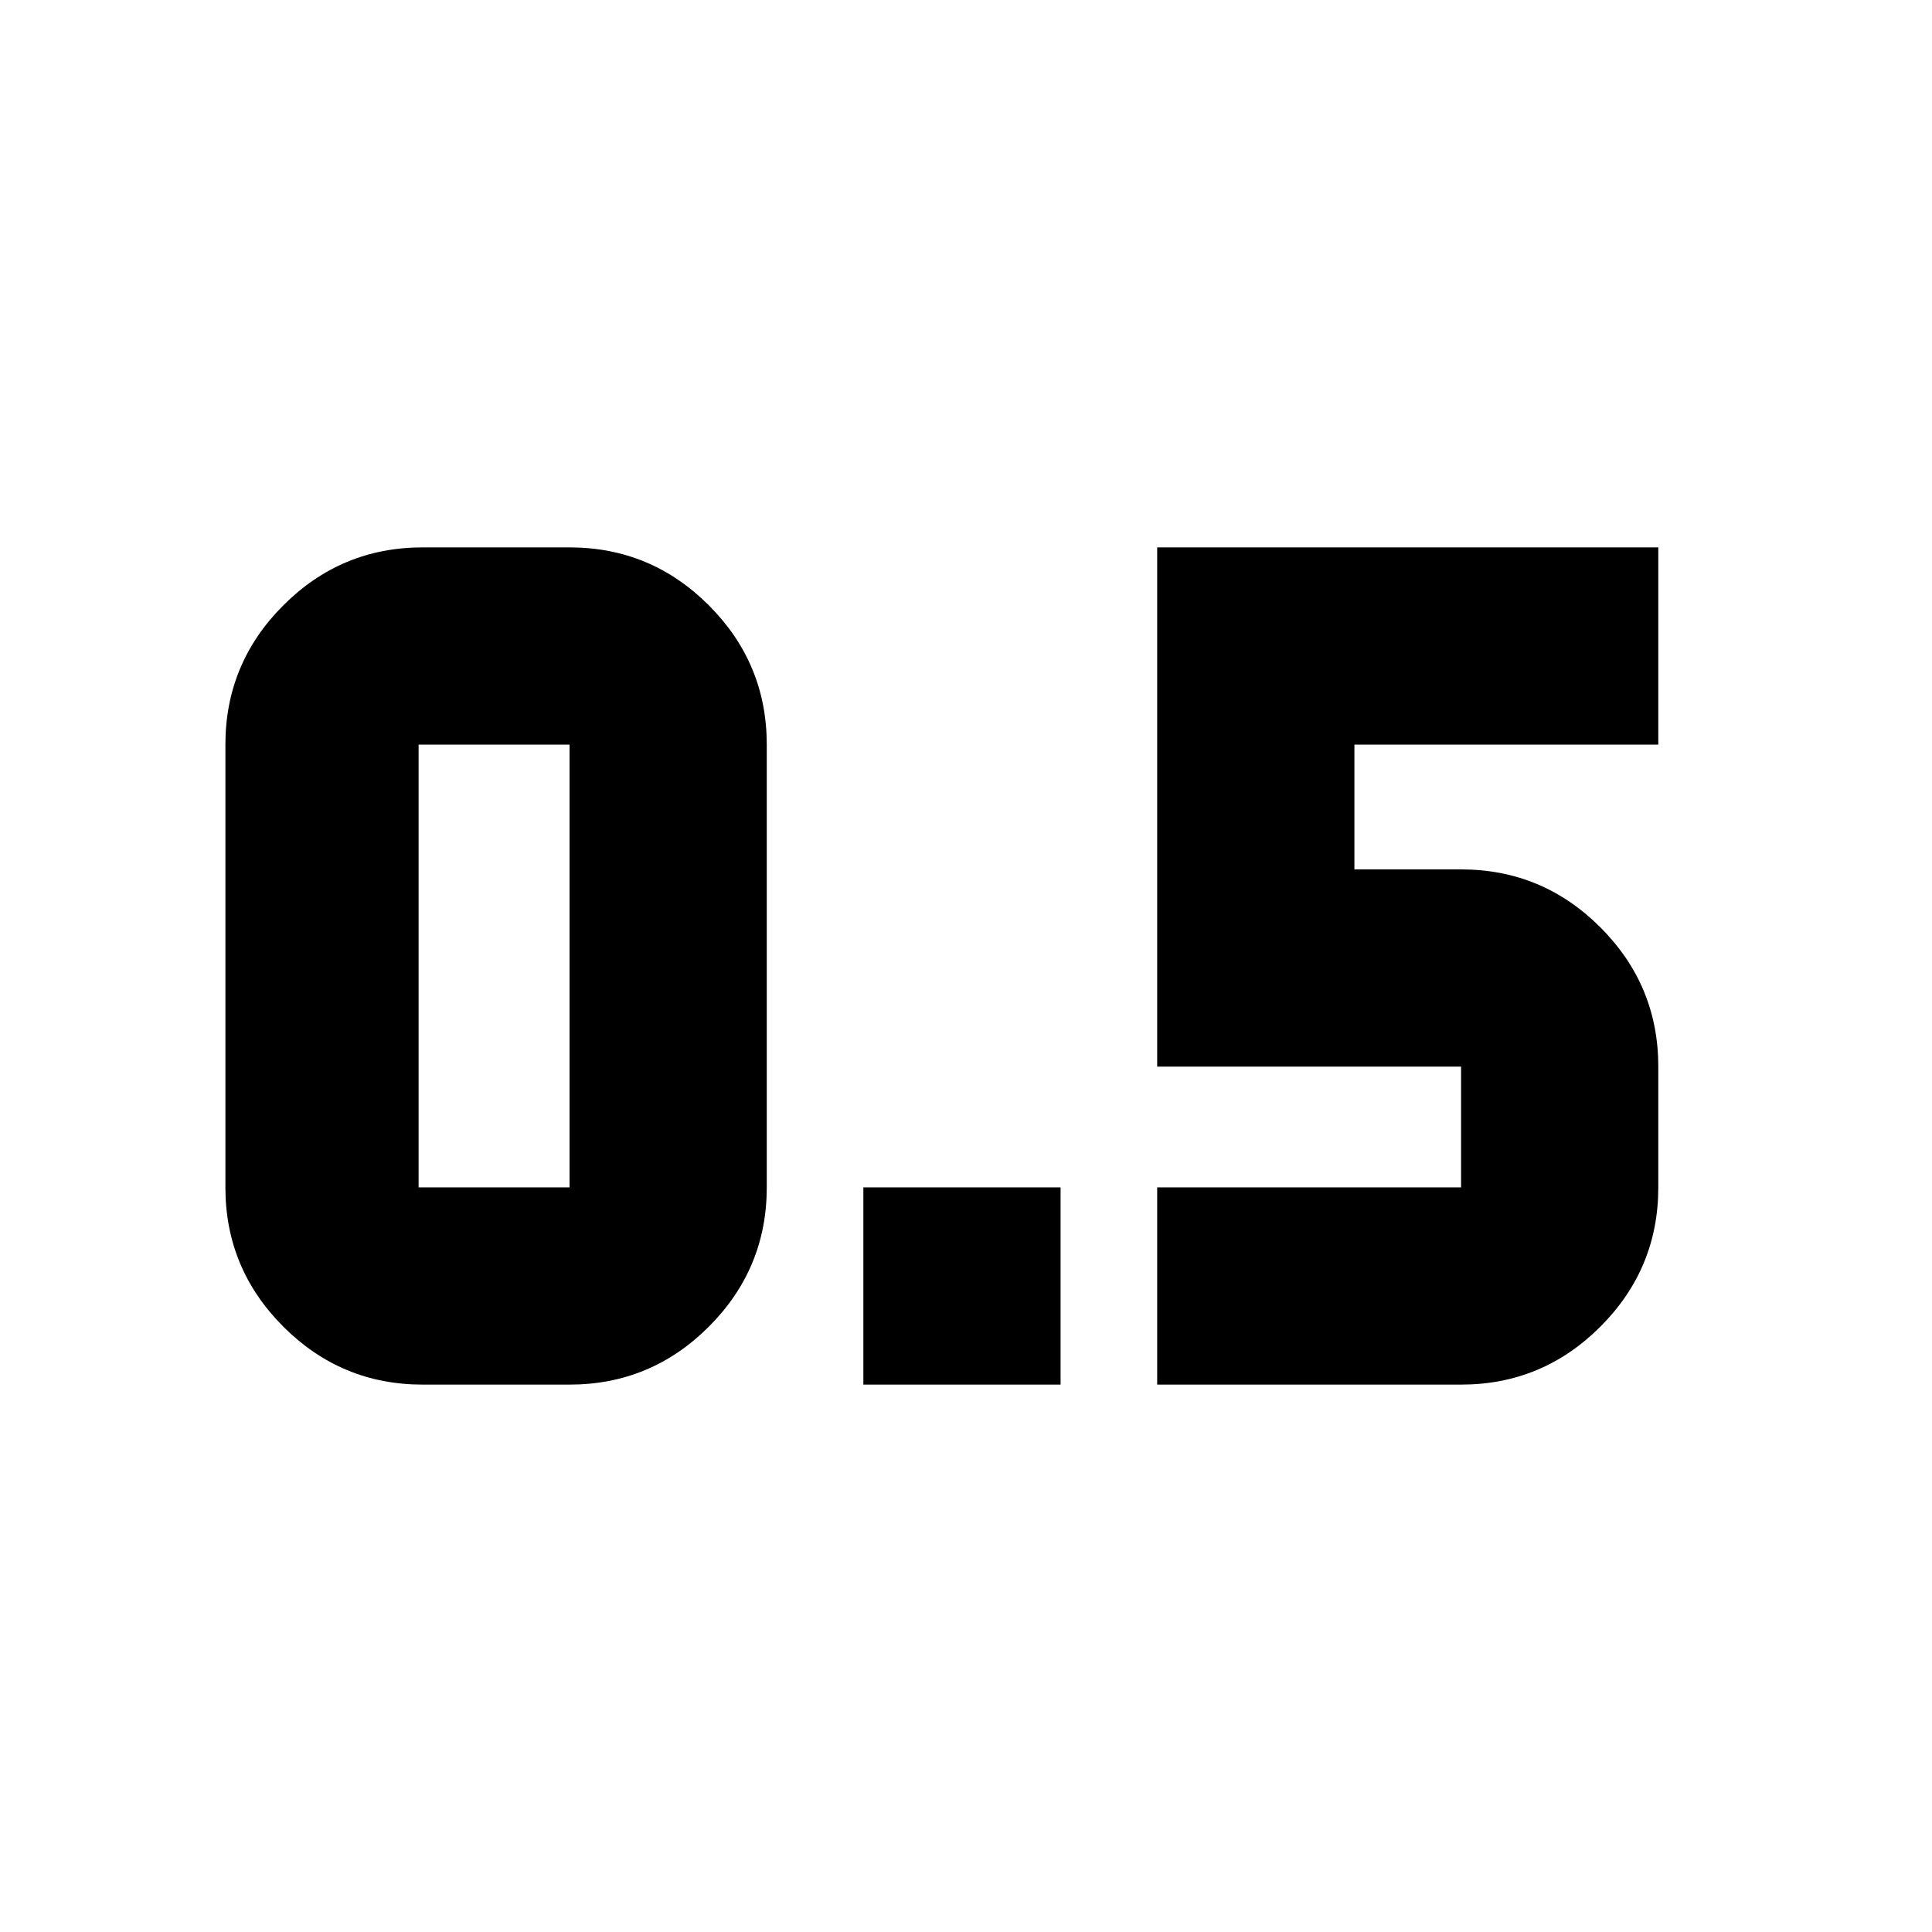 <svg xmlns="http://www.w3.org/2000/svg" height="20" viewBox="0 -960 960 960" width="20"><path d="M429-272v-98h98v98h-98Zm146 0v-98h151v-60H575v-258h249v98H673v62h53q40.425 0 69.213 28.787Q824-470.425 824-430v60q0 40.425-28.787 69.213Q766.425-272 726-272H575Zm-365 0h73q40.425 0 69.213-28.787Q381-329.575 381-370v-220q0-40.425-28.787-69.213Q323.425-688 283-688h-73q-40.425 0-69.212 28.787Q112-630.425 112-590v220q0 40.425 28.788 69.213Q169.575-272 210-272Zm-2-318h75v220h-75v-220Z"/></svg>